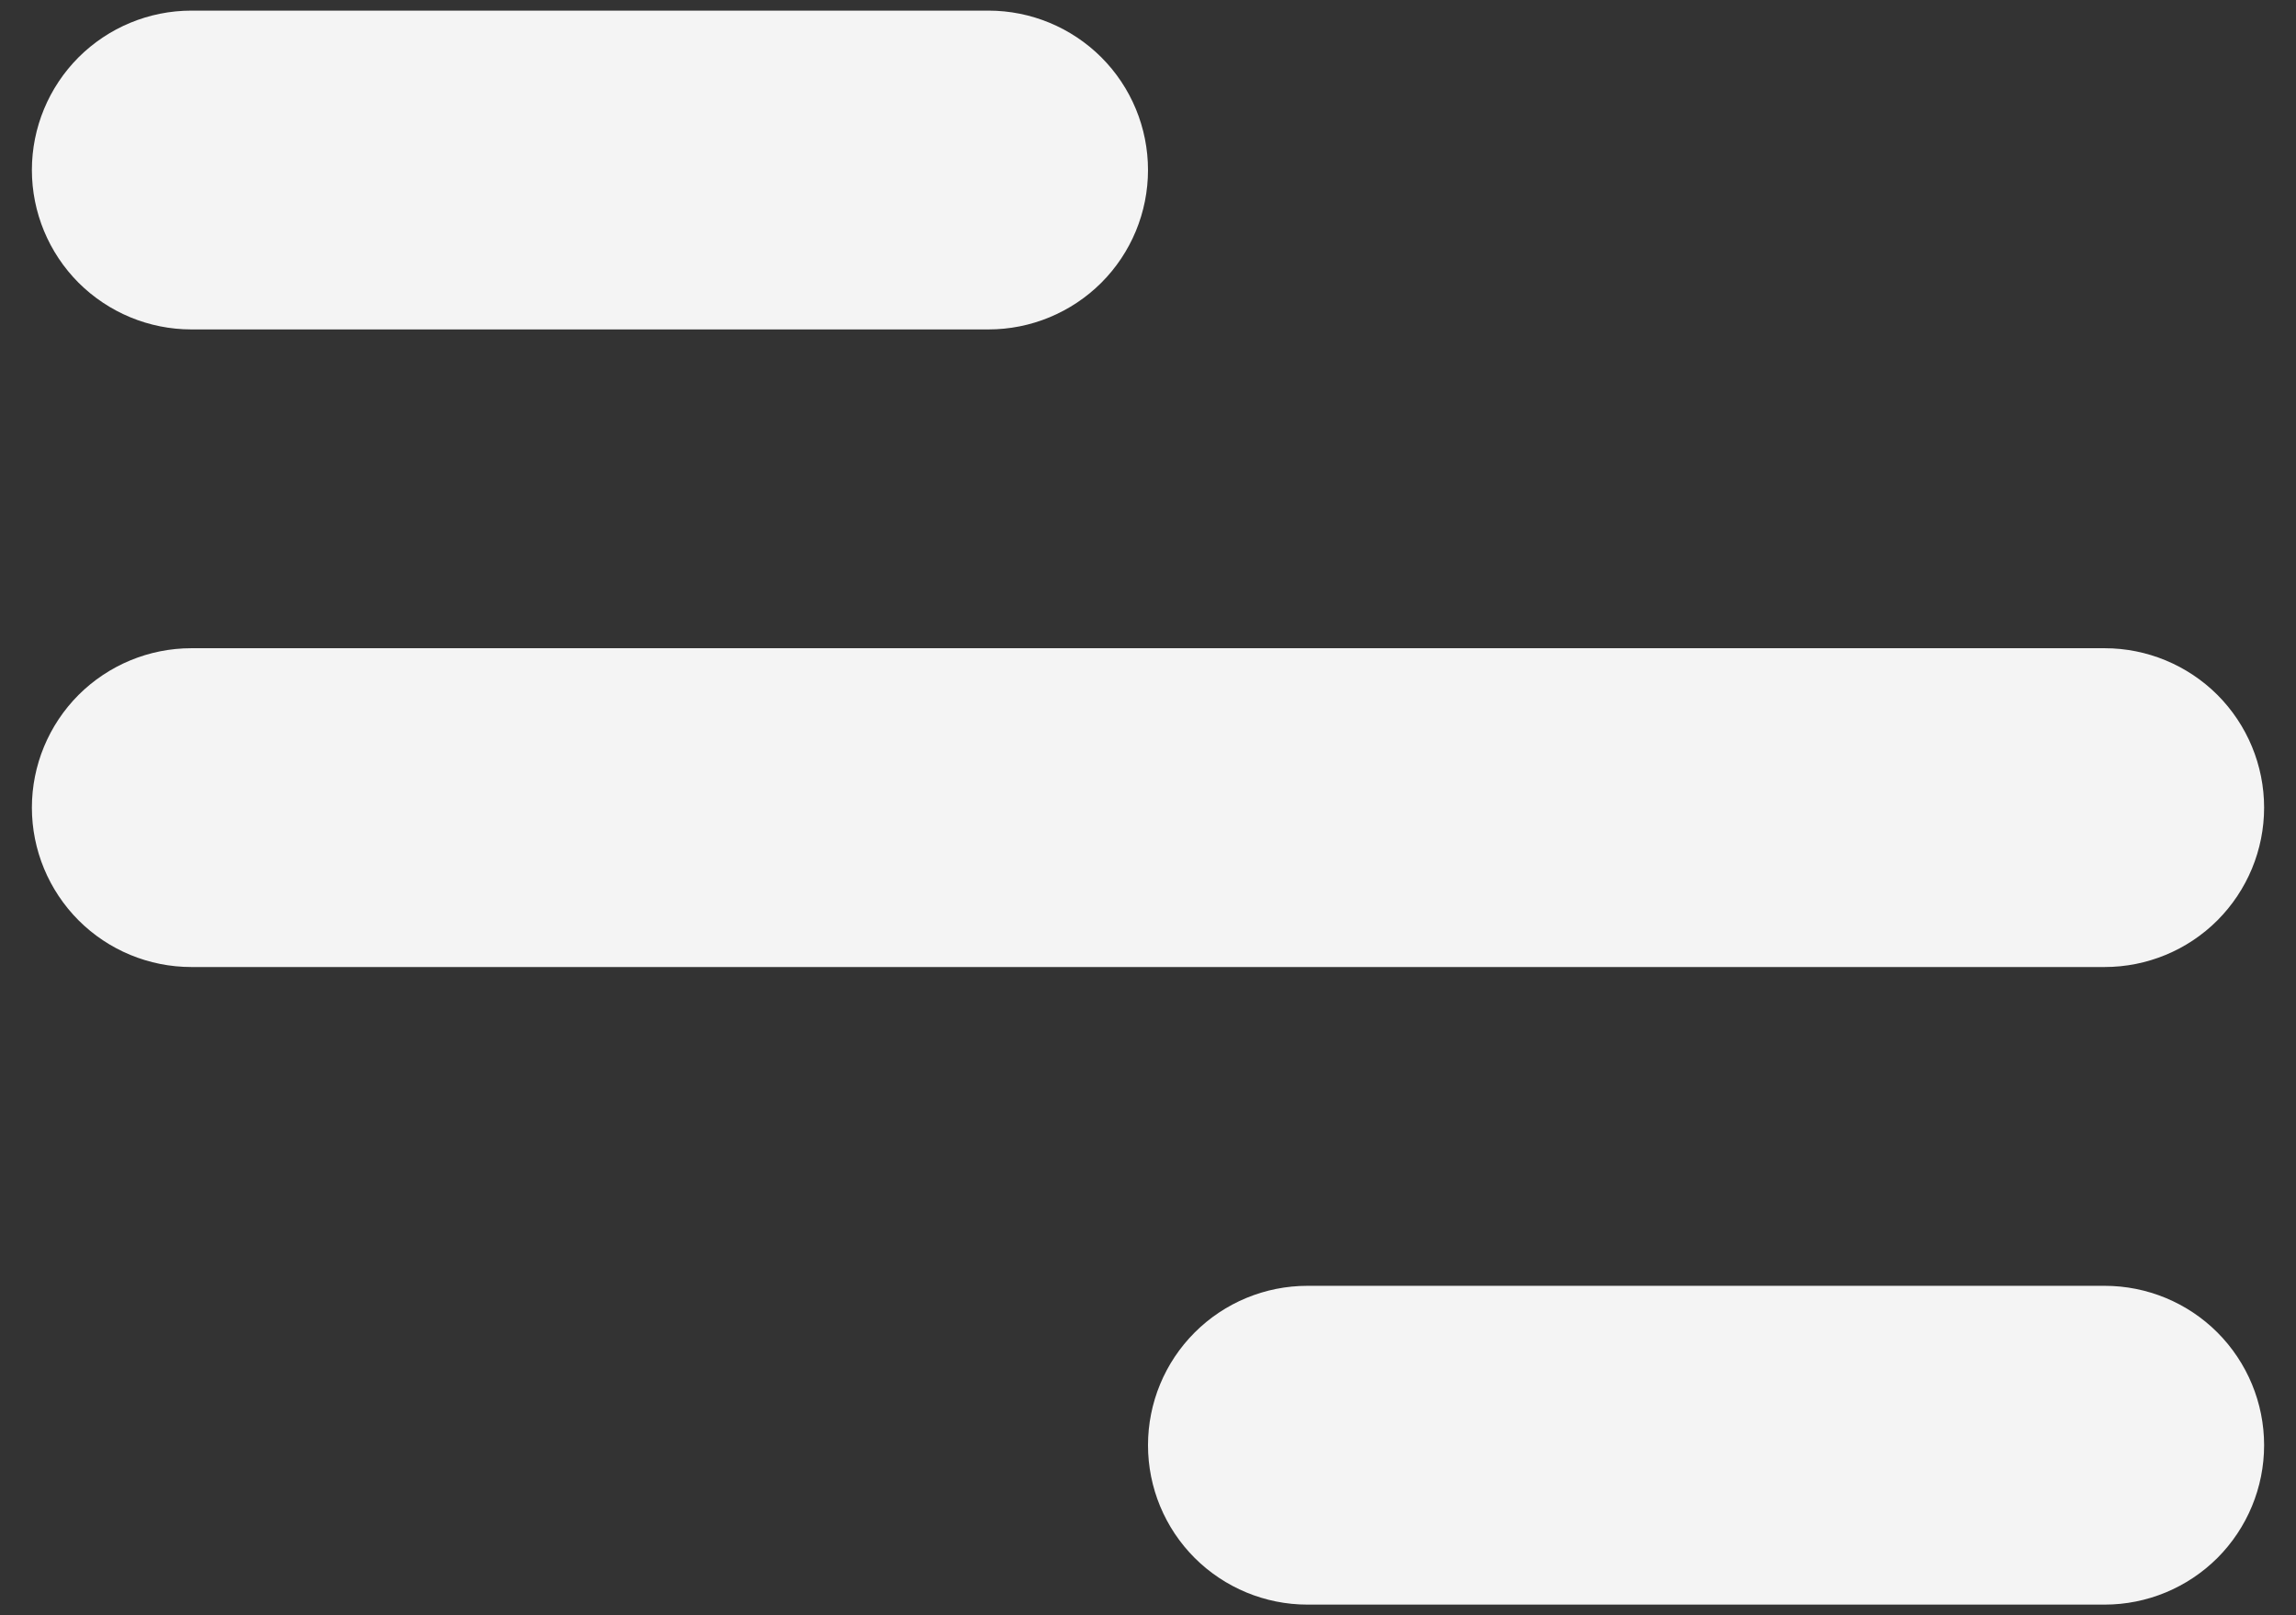 <svg width="27" height="19" viewBox="0 0 27 19" fill="none" xmlns="http://www.w3.org/2000/svg">
<rect x="0" y="0" width="27" height="19" fill="#333333" stroke="none"/>
<path d="M2.25 0.125H11.625C12.122 0.125 12.599 0.323 12.951 0.674C13.303 1.026 13.5 1.503 13.5 2C13.5 2.497 13.303 2.974 12.951 3.326C12.599 3.677 12.122 3.875 11.625 3.875H2.25C1.753 3.875 1.276 3.677 0.924 3.326C0.573 2.974 0.375 2.497 0.375 2C0.375 1.503 0.573 1.026 0.924 0.674C1.276 0.323 1.753 0.125 2.25 0.125V0.125ZM15.375 15.125H24.75C25.247 15.125 25.724 15.322 26.076 15.674C26.427 16.026 26.625 16.503 26.625 17C26.625 17.497 26.427 17.974 26.076 18.326C25.724 18.677 25.247 18.875 24.75 18.875H15.375C14.878 18.875 14.401 18.677 14.049 18.326C13.697 17.974 13.5 17.497 13.5 17C13.5 16.503 13.697 16.026 14.049 15.674C14.401 15.322 14.878 15.125 15.375 15.125V15.125ZM2.25 7.625H24.75C25.247 7.625 25.724 7.823 26.076 8.174C26.427 8.526 26.625 9.003 26.625 9.5C26.625 9.997 26.427 10.474 26.076 10.826C25.724 11.178 25.247 11.375 24.75 11.375H2.25C1.753 11.375 1.276 11.178 0.924 10.826C0.573 10.474 0.375 9.997 0.375 9.5C0.375 9.003 0.573 8.526 0.924 8.174C1.276 7.823 1.753 7.625 2.25 7.625Z" fill="#F4F4F4"/>
</svg>
